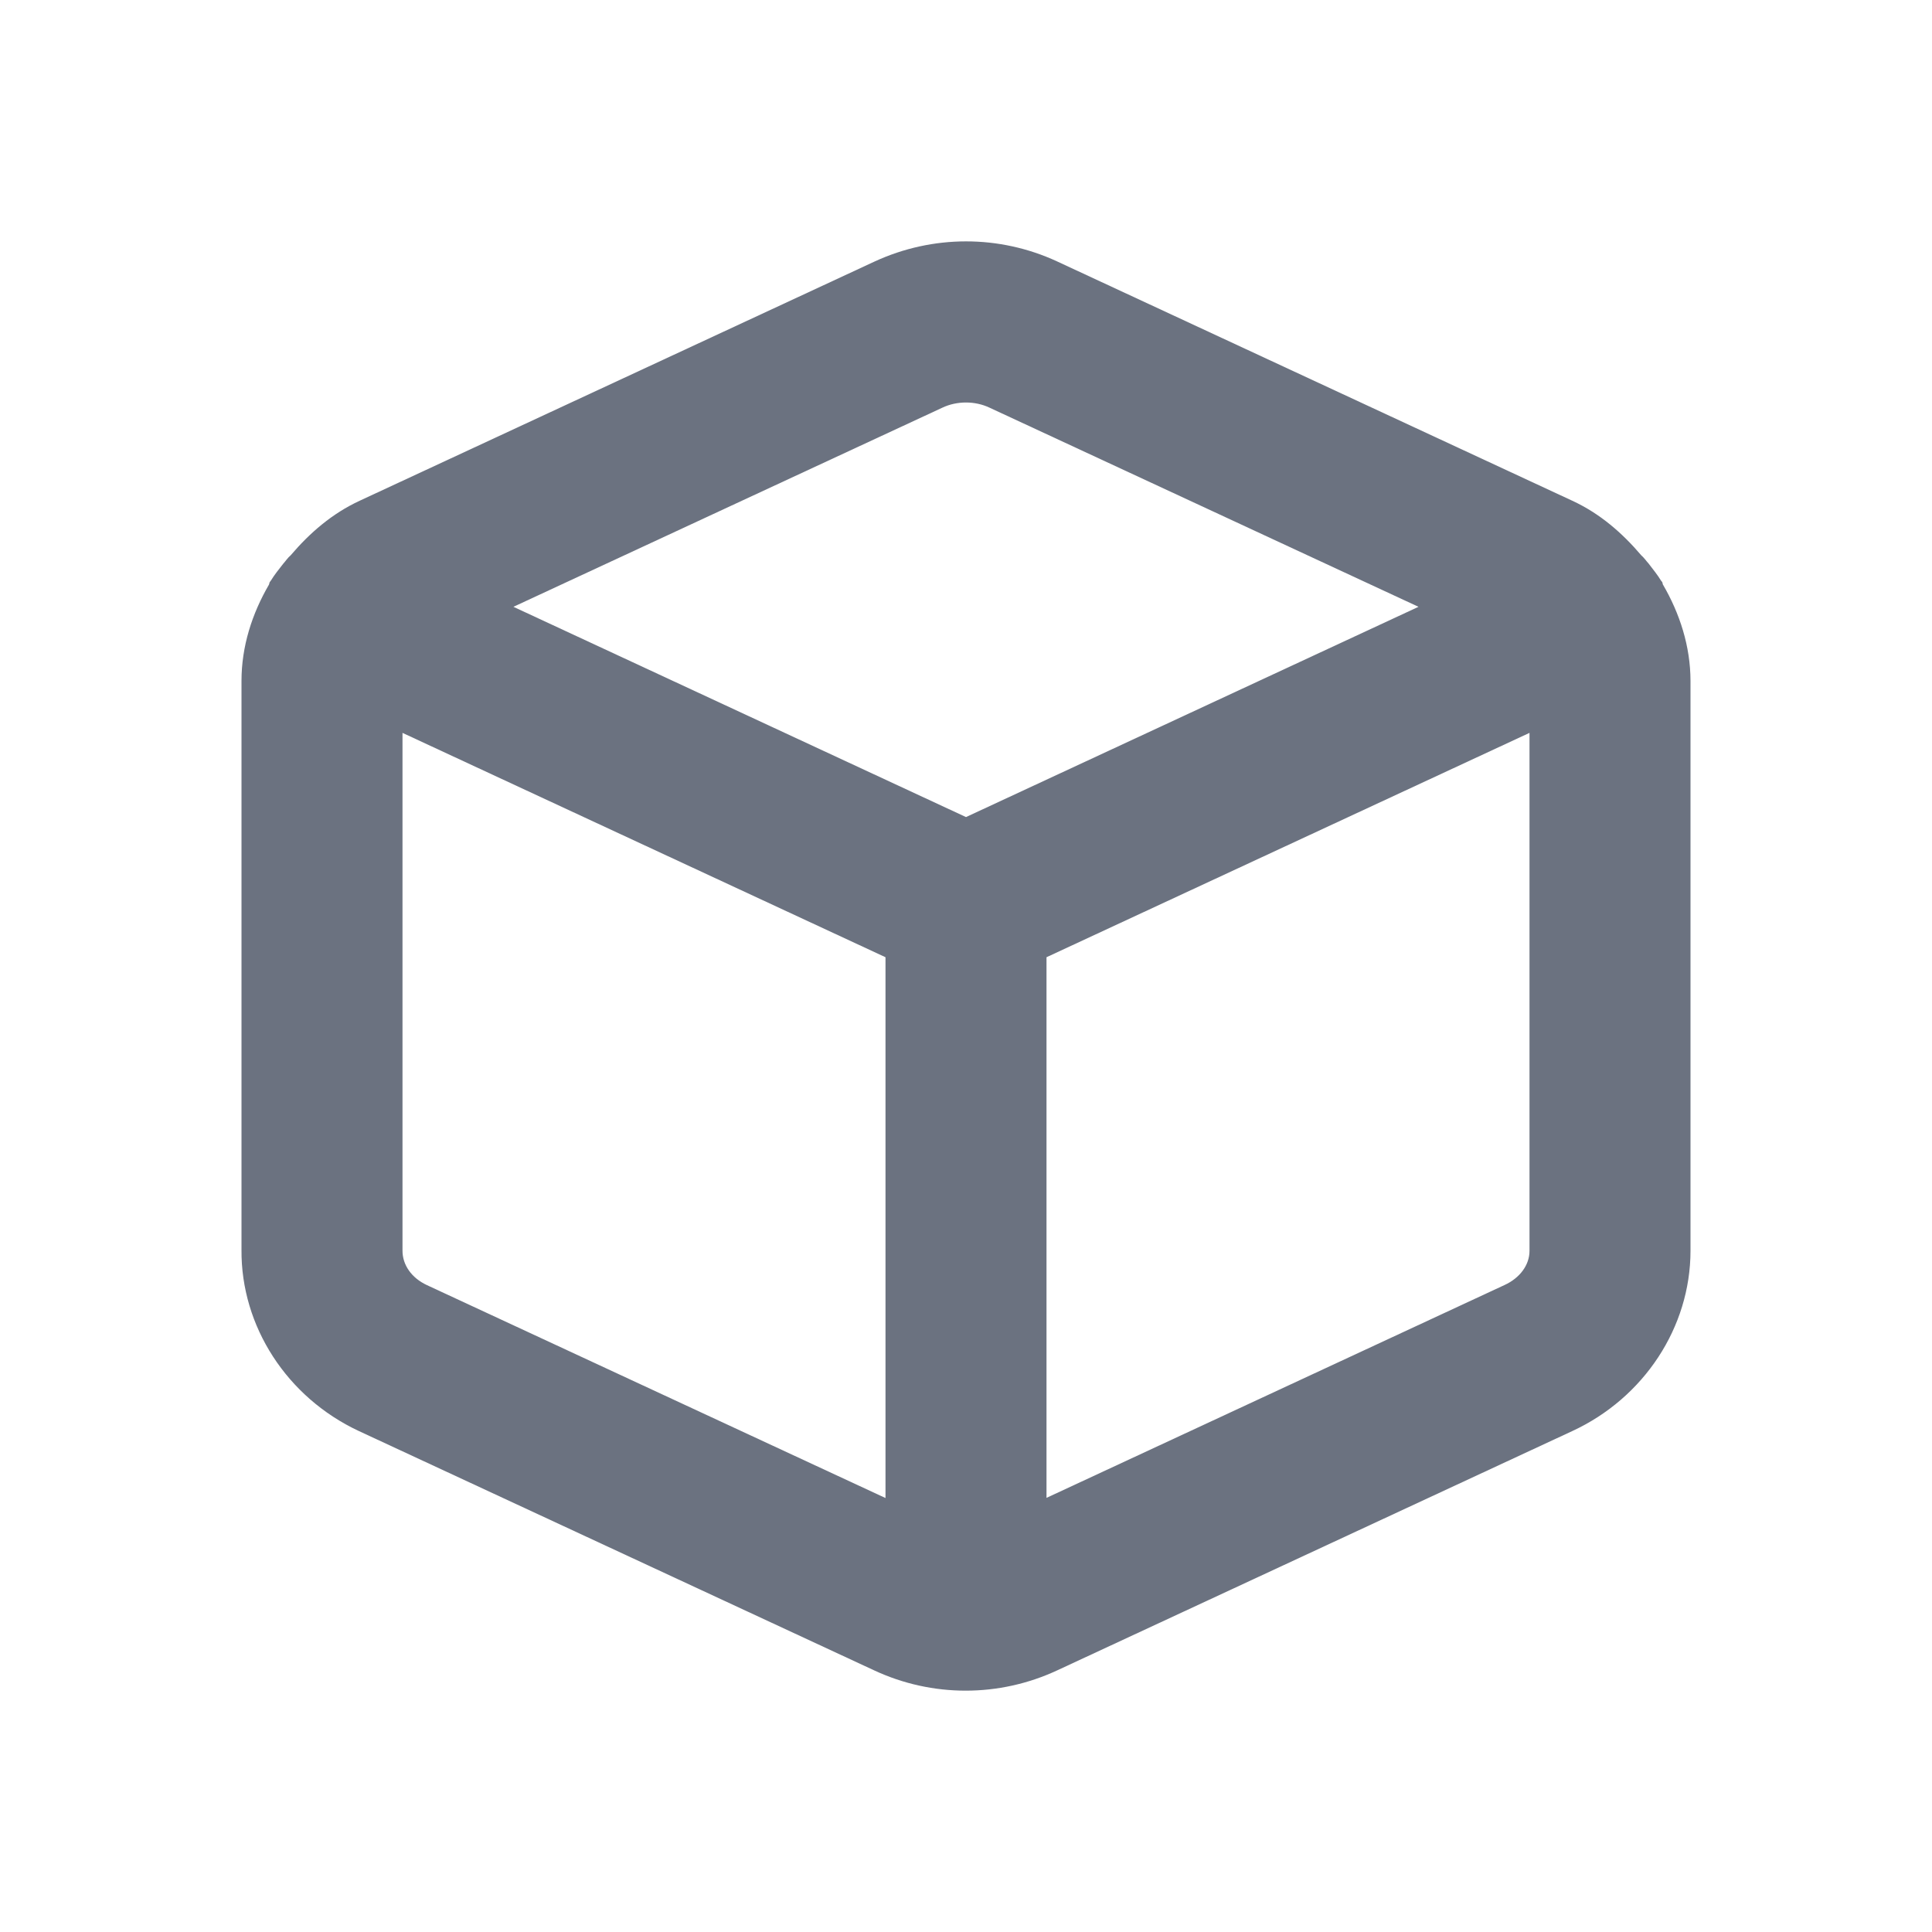 <svg fill="none" height="24" viewBox="0 0 24 24" width="24" xmlns="http://www.w3.org/2000/svg"><path clip-rule="evenodd" d="m18.69 15.963-5.69 2.644v-6.716l6-2.787v6.435c0 .174-.118.336-.31.424zm-13.387.001c-.189-.088-.305-.25-.303-.432v-6.428l6 2.787v6.718zm6.404-10.9c.091-.043.192-.064.293-.064.1 0 .201.021.292.064l5.329 2.474-5.621 2.612-5.622-2.612zm8.949 2.195c-.003-.008-.002-.017-.006-.025-.003-.008-.011-.013-.016-.021-.046-.076-.102-.143-.155-.213-.031-.034-.056-.072-.09-.101-.235-.276-.512-.519-.856-.678l-6.4-2.973c-.001 0-.002 0-.002-.001-.719-.332-1.544-.331-2.265.001l-6.397 2.972c-.344.159-.622.401-.857.677-.037.031-.064.073-.097.11-.052.067-.105.132-.149.204-.005.009-.013.015-.017.023-.004.009-.003.018-.007.027-.211.362-.342.769-.342 1.197v7.067c-.008.95.564 1.834 1.458 2.252l6.399 2.972c.362.169.75.253 1.139.253.388 0 .776-.084 1.137-.252l6.397-2.972c.892-.412 1.469-1.29 1.47-2.238v-7.083c-.001-.428-.132-.835-.344-1.198z" fill="#6b7280" fill-rule="evenodd"/></svg>